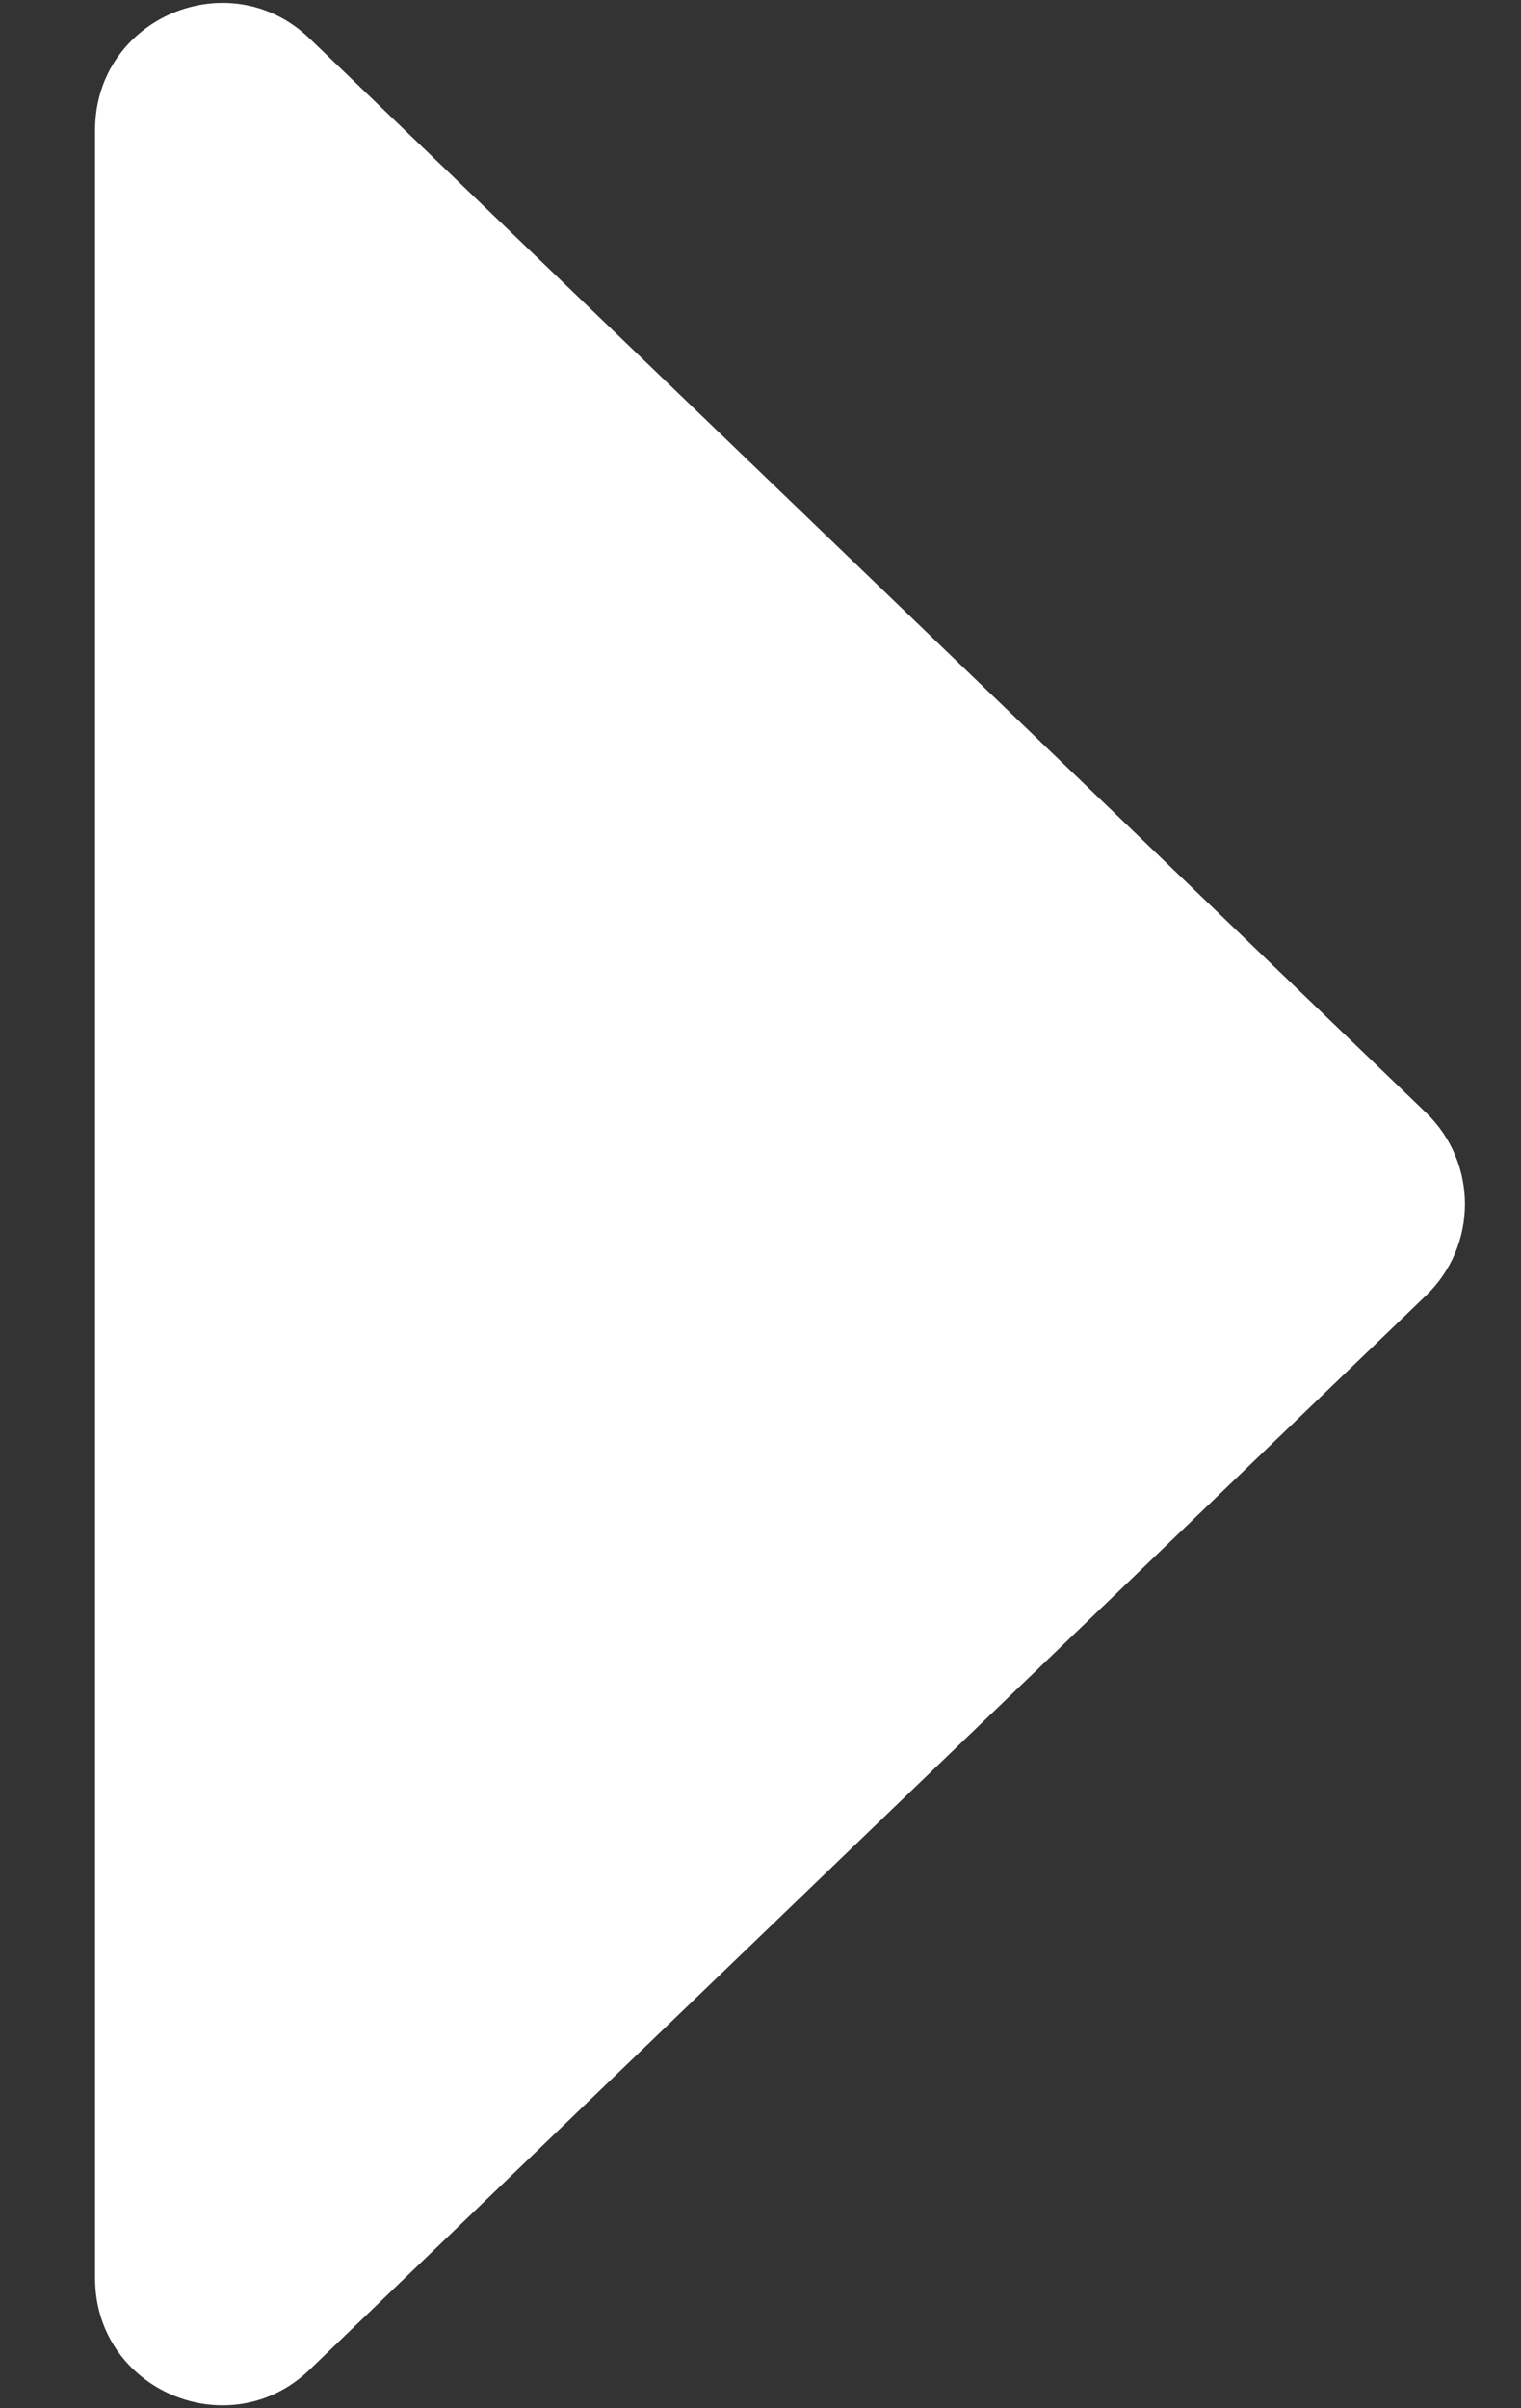 <svg width="12" height="19" viewBox="0 0 12 19" fill="none" xmlns="http://www.w3.org/2000/svg">
<rect x="0" y="0" width="12" height="19" fill="#333333" stroke="none"/>
<path d="M11.251 10.221C11.66 9.827 11.66 9.173 11.251 8.779L2.443 0.304C1.808 -0.307 0.75 0.143 0.75 1.025L0.75 17.975C0.75 18.857 1.808 19.307 2.443 18.696L11.251 10.221Z" fill="white"/>
</svg>
